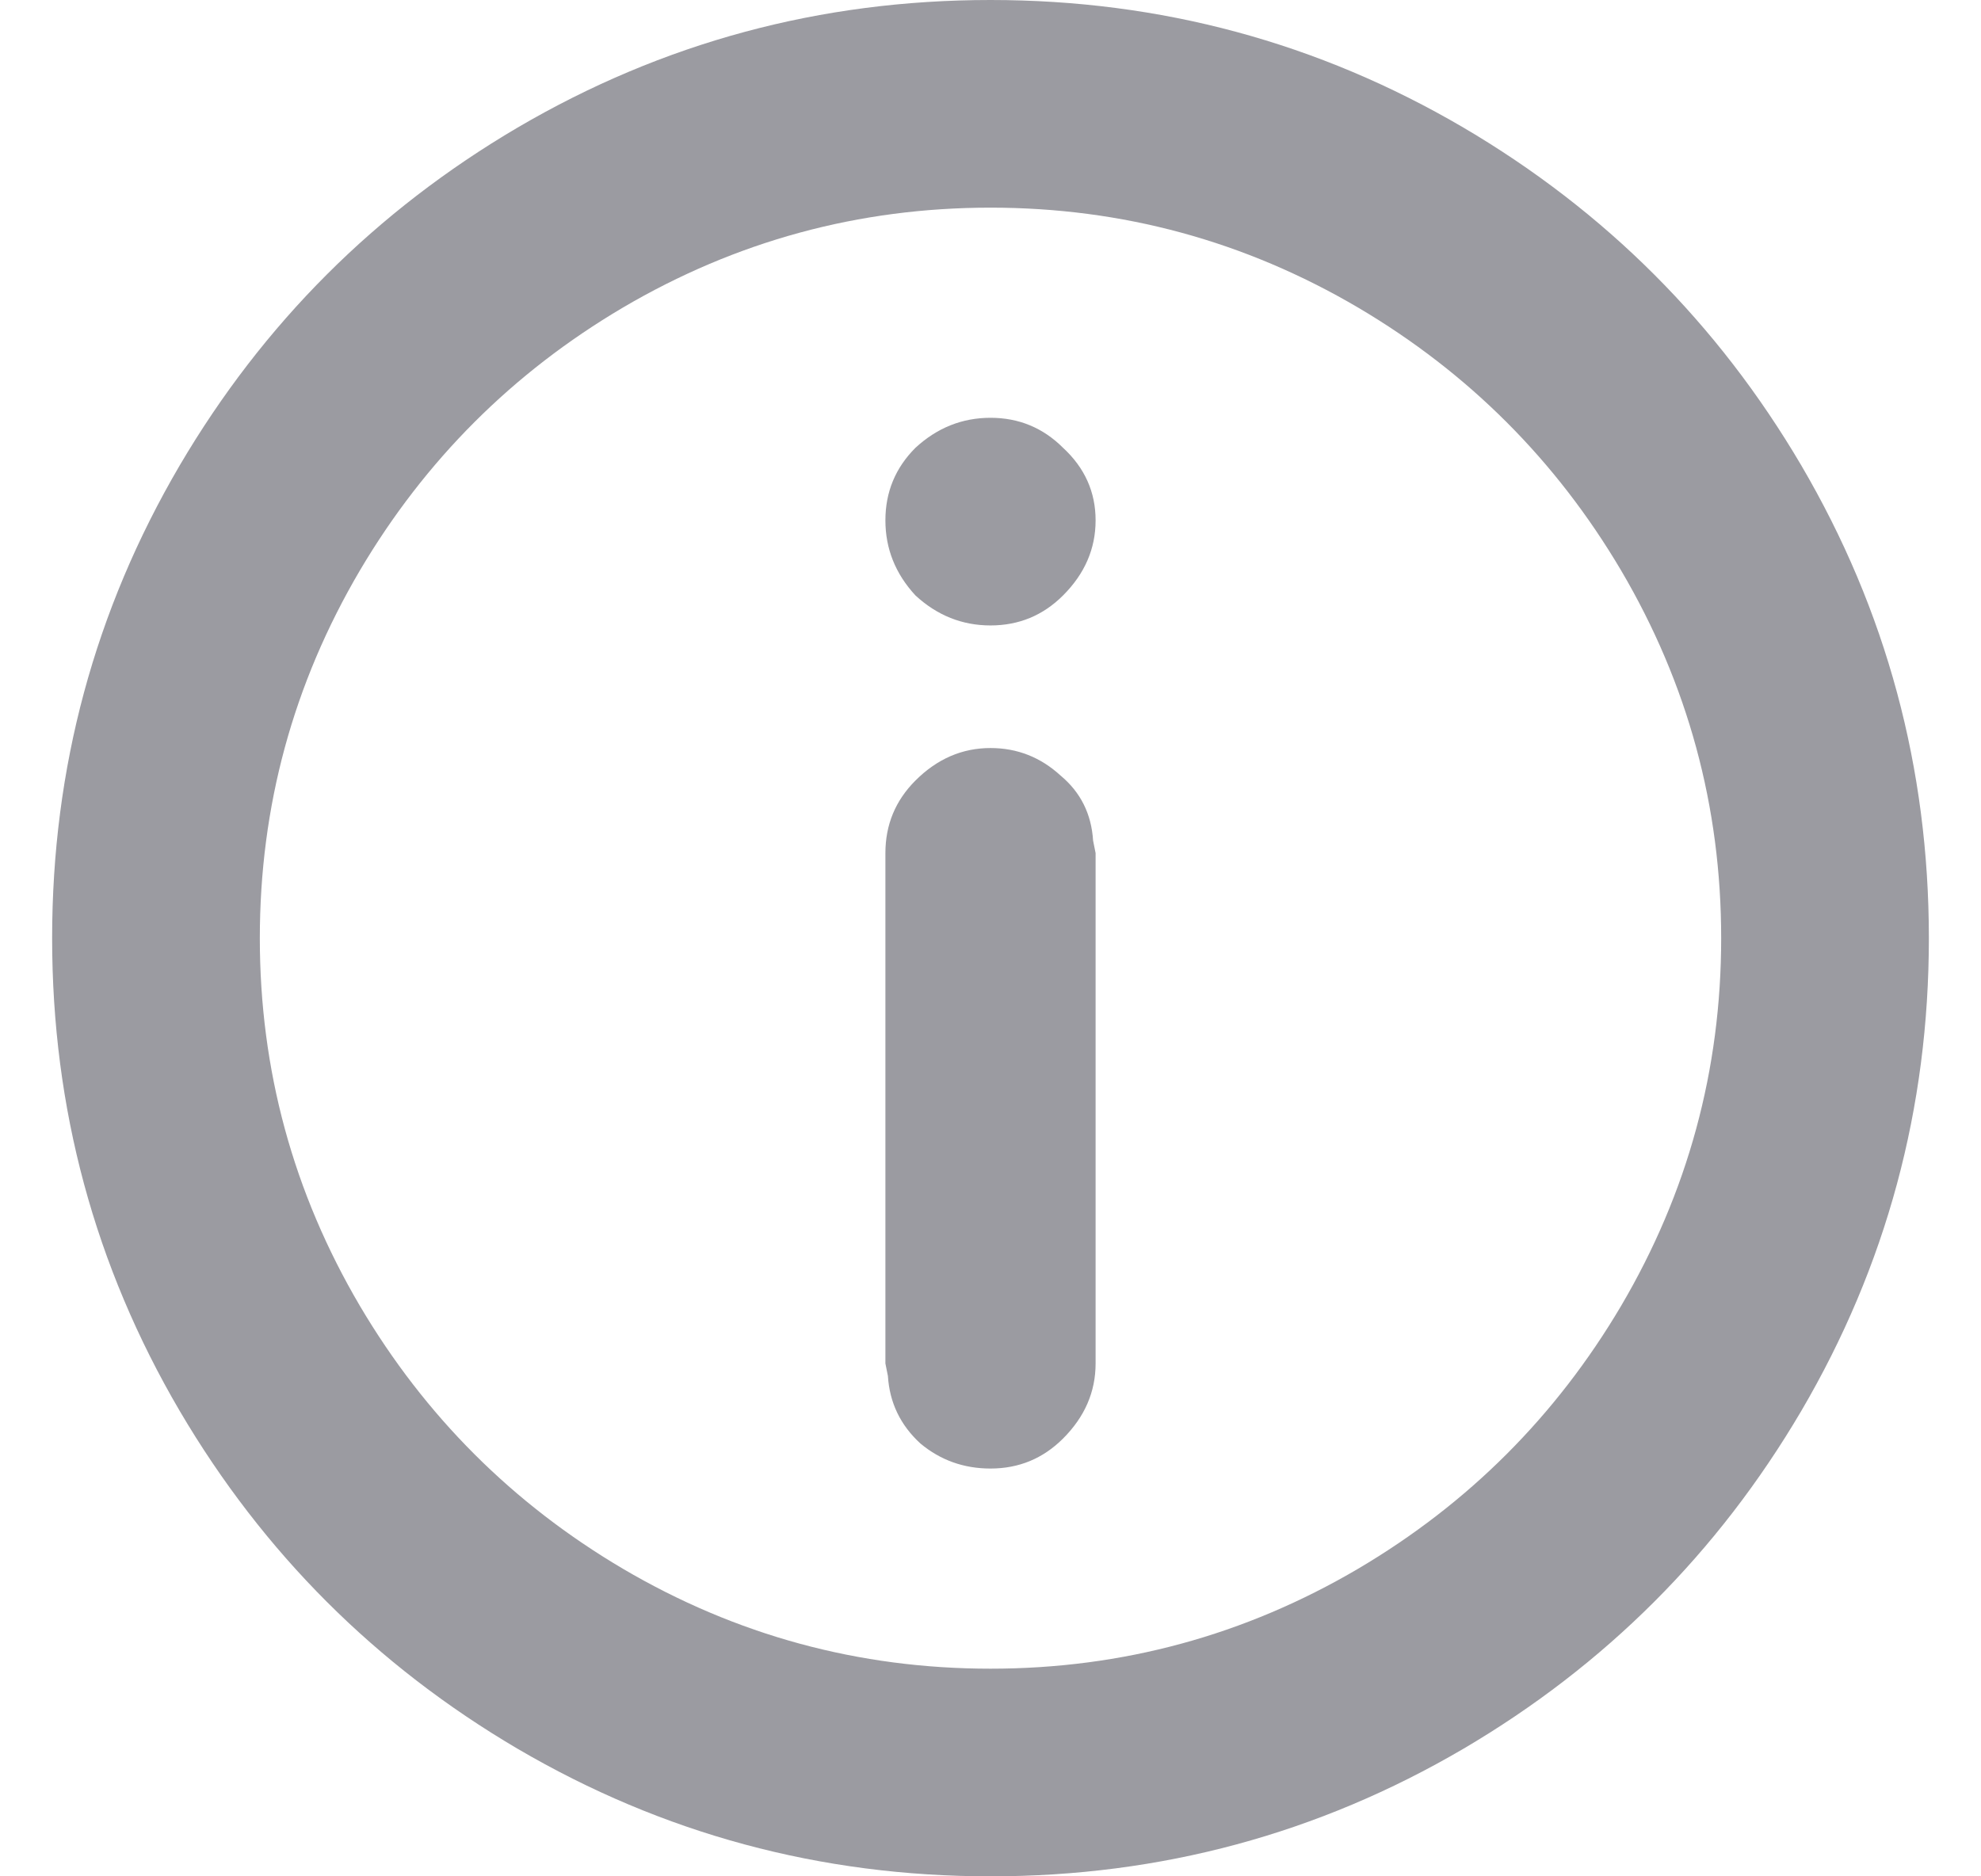 <svg width="19" height="18" viewBox="0 0 19 18" fill="none" xmlns="http://www.w3.org/2000/svg">
<path d="M0.5 9C0.5 7.368 0.908 5.856 1.724 4.464C2.524 3.104 3.604 2.024 4.964 1.224C6.356 0.408 7.868 0 9.5 0C11.132 0 12.644 0.408 14.036 1.224C15.396 2.024 16.476 3.104 17.276 4.464C18.092 5.856 18.5 7.368 18.5 9C18.5 10.632 18.092 12.144 17.276 13.536C16.476 14.896 15.396 15.976 14.036 16.776C12.644 17.592 11.132 18 9.5 18C7.868 18 6.356 17.592 4.964 16.776C3.604 15.976 2.524 14.896 1.724 13.536C0.908 12.144 0.5 10.632 0.5 9ZM16.508 9C16.508 7.736 16.188 6.56 15.548 5.472C14.924 4.416 14.084 3.576 13.028 2.952C11.94 2.312 10.764 1.992 9.5 1.992C8.236 1.992 7.06 2.312 5.972 2.952C4.916 3.576 4.076 4.416 3.452 5.472C2.812 6.56 2.492 7.736 2.492 9C2.492 10.264 2.812 11.44 3.452 12.528C4.076 13.584 4.916 14.424 5.972 15.048C7.06 15.688 8.236 16.008 9.5 16.008C10.764 16.008 11.94 15.688 13.028 15.048C14.084 14.424 14.924 13.584 15.548 12.528C16.188 11.44 16.508 10.264 16.508 9ZM9.5 7.176C9.756 7.176 9.98 7.264 10.172 7.44C10.364 7.6 10.468 7.808 10.484 8.064L10.508 8.184V13.08C10.508 13.352 10.404 13.592 10.196 13.8C10.004 13.992 9.772 14.088 9.5 14.088C9.244 14.088 9.02 14.008 8.828 13.848C8.636 13.672 8.532 13.456 8.516 13.2L8.492 13.08V8.184C8.492 7.912 8.588 7.68 8.78 7.488C8.988 7.28 9.228 7.176 9.5 7.176ZM10.508 4.992C10.508 5.264 10.404 5.504 10.196 5.712C10.004 5.904 9.772 6 9.5 6C9.228 6 8.988 5.904 8.78 5.712C8.588 5.504 8.492 5.264 8.492 4.992C8.492 4.72 8.588 4.488 8.78 4.296C8.988 4.104 9.228 4.008 9.5 4.008C9.772 4.008 10.004 4.104 10.196 4.296C10.404 4.488 10.508 4.72 10.508 4.992Z" fill="#9B9BA1"/>
</svg>
